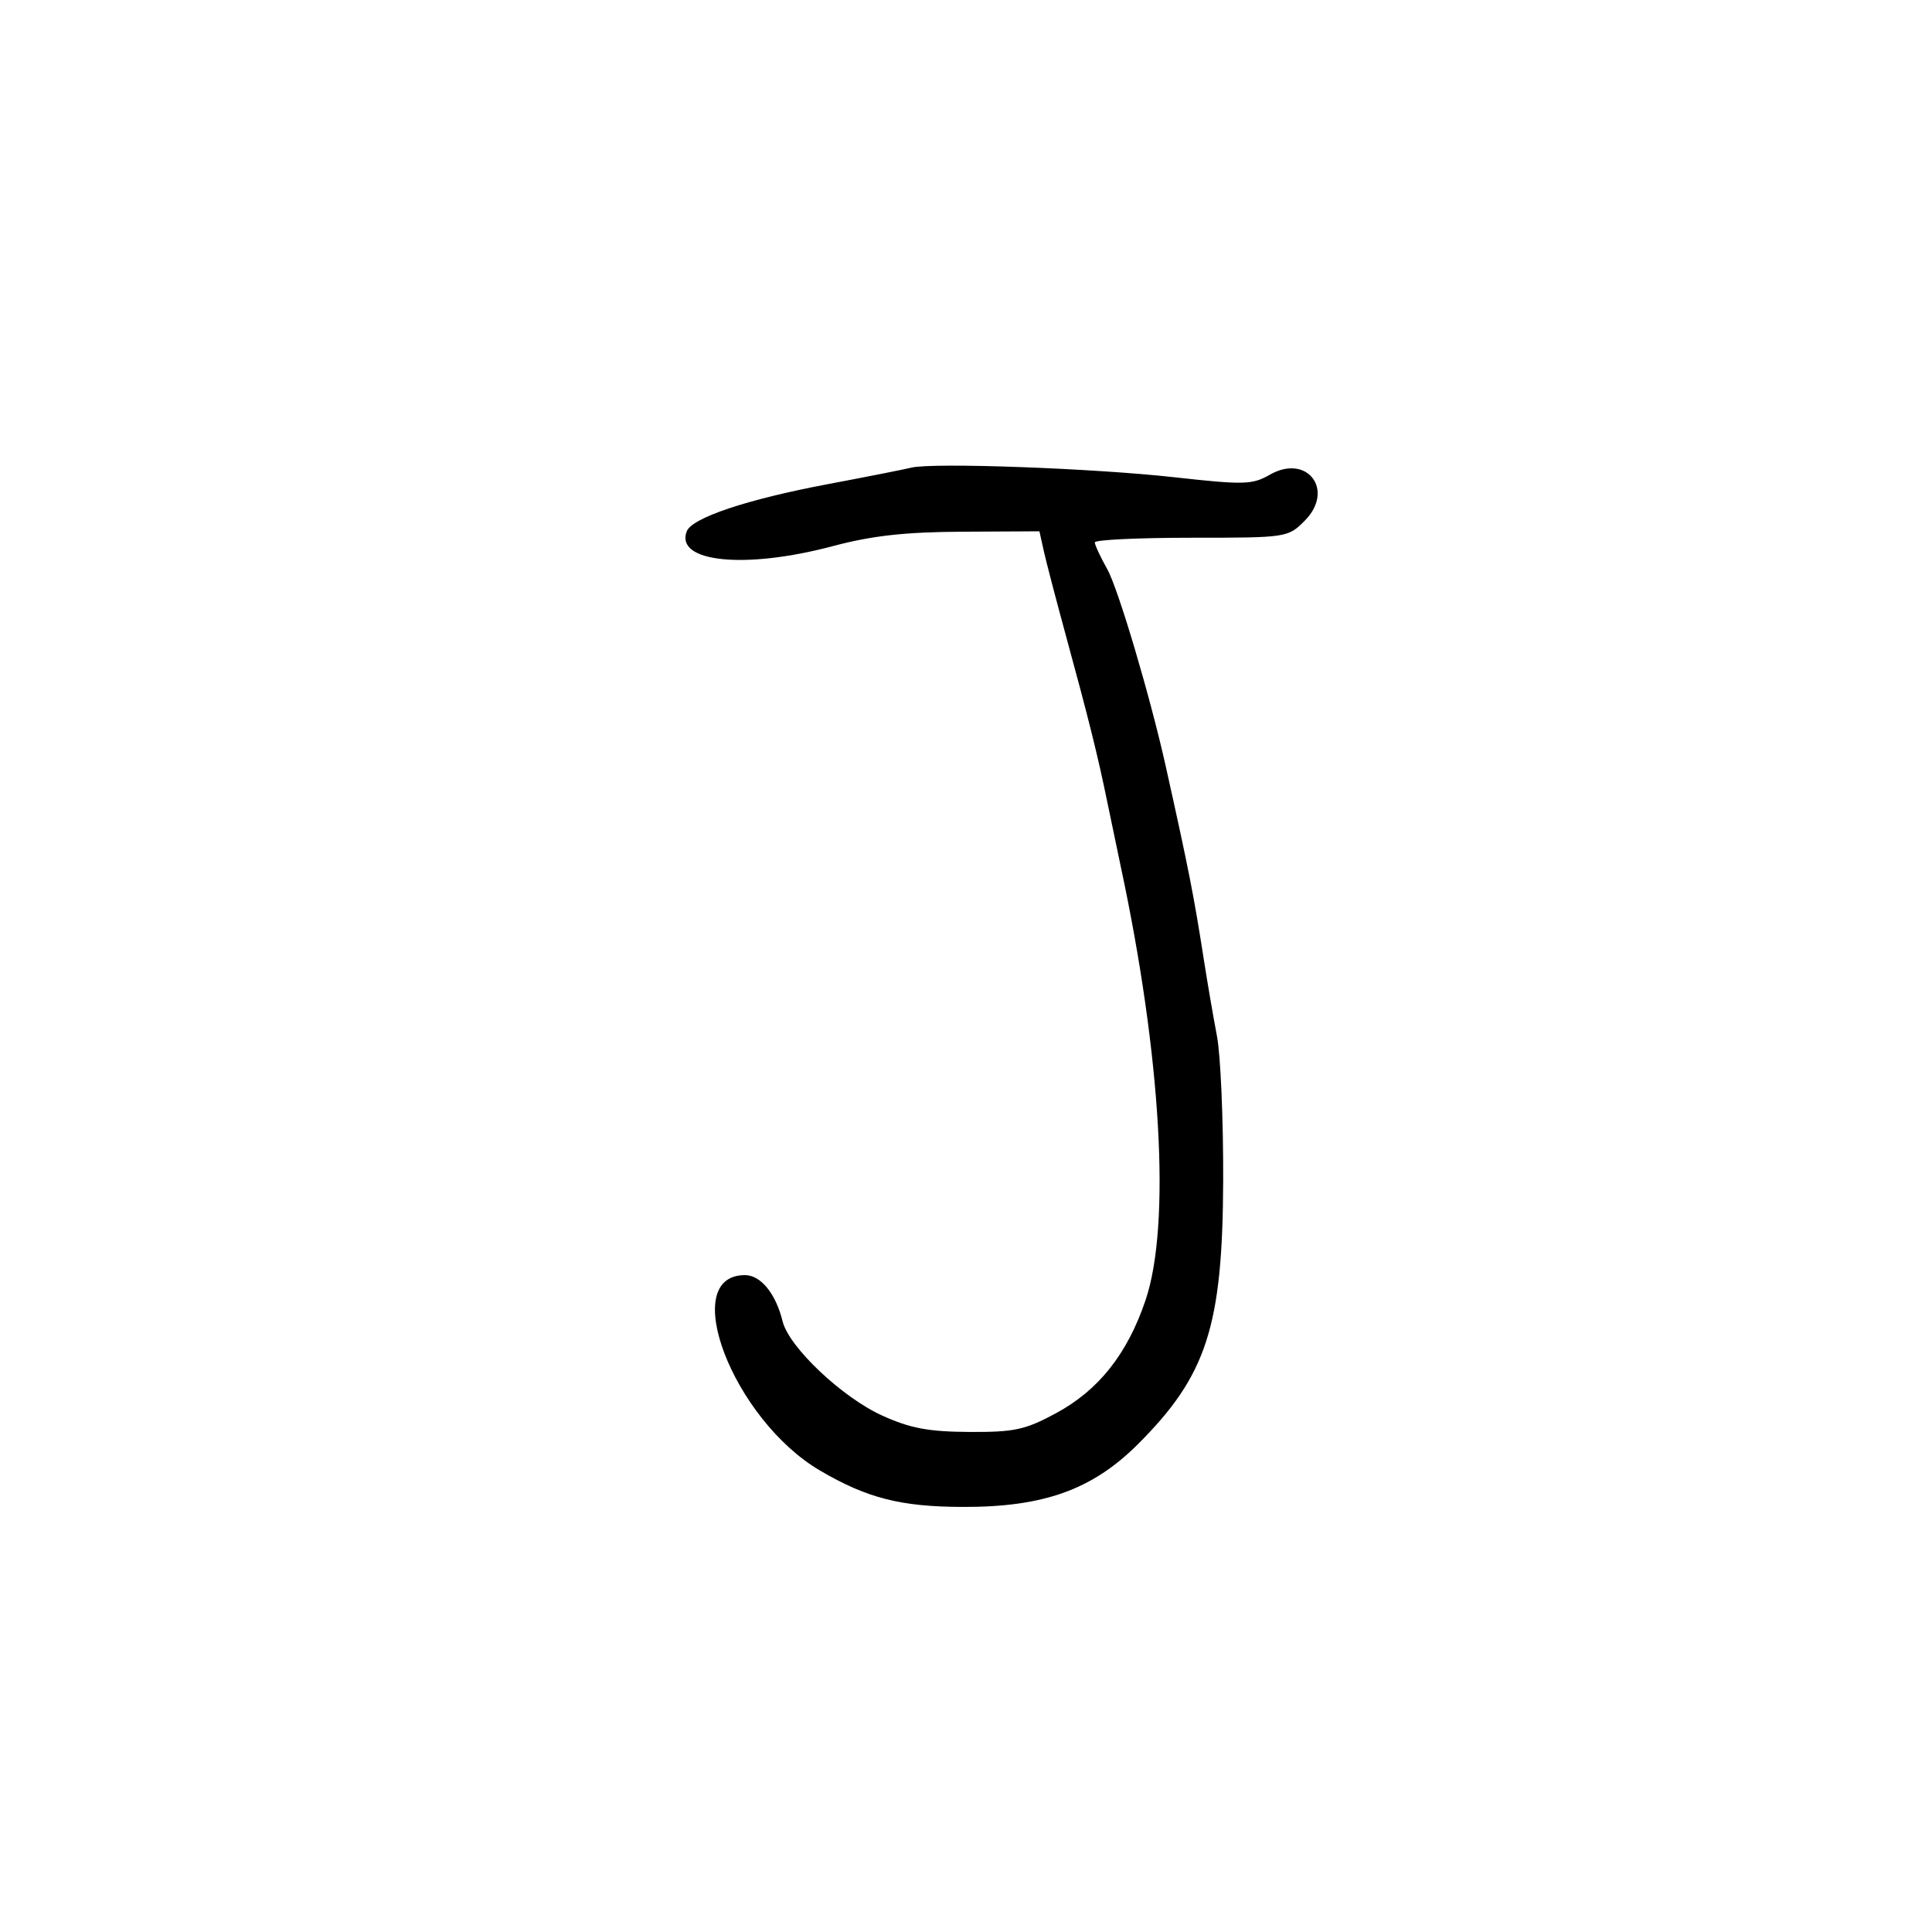 <svg xmlns="http://www.w3.org/2000/svg" width="300" height="300" viewBox="0 0 300 300" version="1.1">
	<path d="M 141.500 72.618 C 140.400 72.890, 134.550 74.046, 128.500 75.187 C 115.984 77.548, 107.441 80.408, 106.635 82.508 C 104.790 87.316, 115.692 88.426, 129.276 84.813 C 135.441 83.174, 140.492 82.611, 149.451 82.563 L 161.402 82.500 162.065 85.500 C 162.430 87.150, 163.957 93, 165.458 98.500 C 169.071 111.735, 170.453 117.286, 171.932 124.500 C 172.609 127.800, 173.548 132.300, 174.019 134.500 C 180.332 163.972, 181.835 190.178, 177.882 201.882 C 175.059 210.242, 170.603 215.866, 163.964 219.449 C 159.180 222.031, 157.505 222.392, 150.500 222.352 C 144.177 222.317, 141.347 221.784, 137 219.815 C 130.763 216.988, 122.506 209.179, 121.522 205.176 C 120.463 200.865, 118.129 198, 115.677 198 C 105.200 198, 113.825 220.433, 127.349 228.358 C 134.651 232.638, 139.882 233.969, 149.500 233.996 C 162.059 234.030, 169.616 231.322, 176.701 224.247 C 187.373 213.592, 189.847 205.954, 189.934 183.386 C 189.970 173.974, 189.536 163.849, 188.970 160.886 C 188.403 157.924, 187.485 152.575, 186.929 149 C 185.395 139.129, 184.591 135.049, 181.019 119 C 178.621 108.222, 173.638 91.416, 171.950 88.411 C 170.877 86.501, 170 84.615, 170.001 84.220 C 170.001 83.824, 176.742 83.500, 184.980 83.500 C 199.818 83.500, 199.982 83.476, 202.584 80.871 C 207.330 76.123, 202.986 70.379, 197.173 73.716 C 194.456 75.275, 193.170 75.309, 182.349 74.107 C 169.722 72.704, 144.824 71.796, 141.500 72.618" stroke="none" fill="black" fill-rule="evenodd"/>
</svg>
